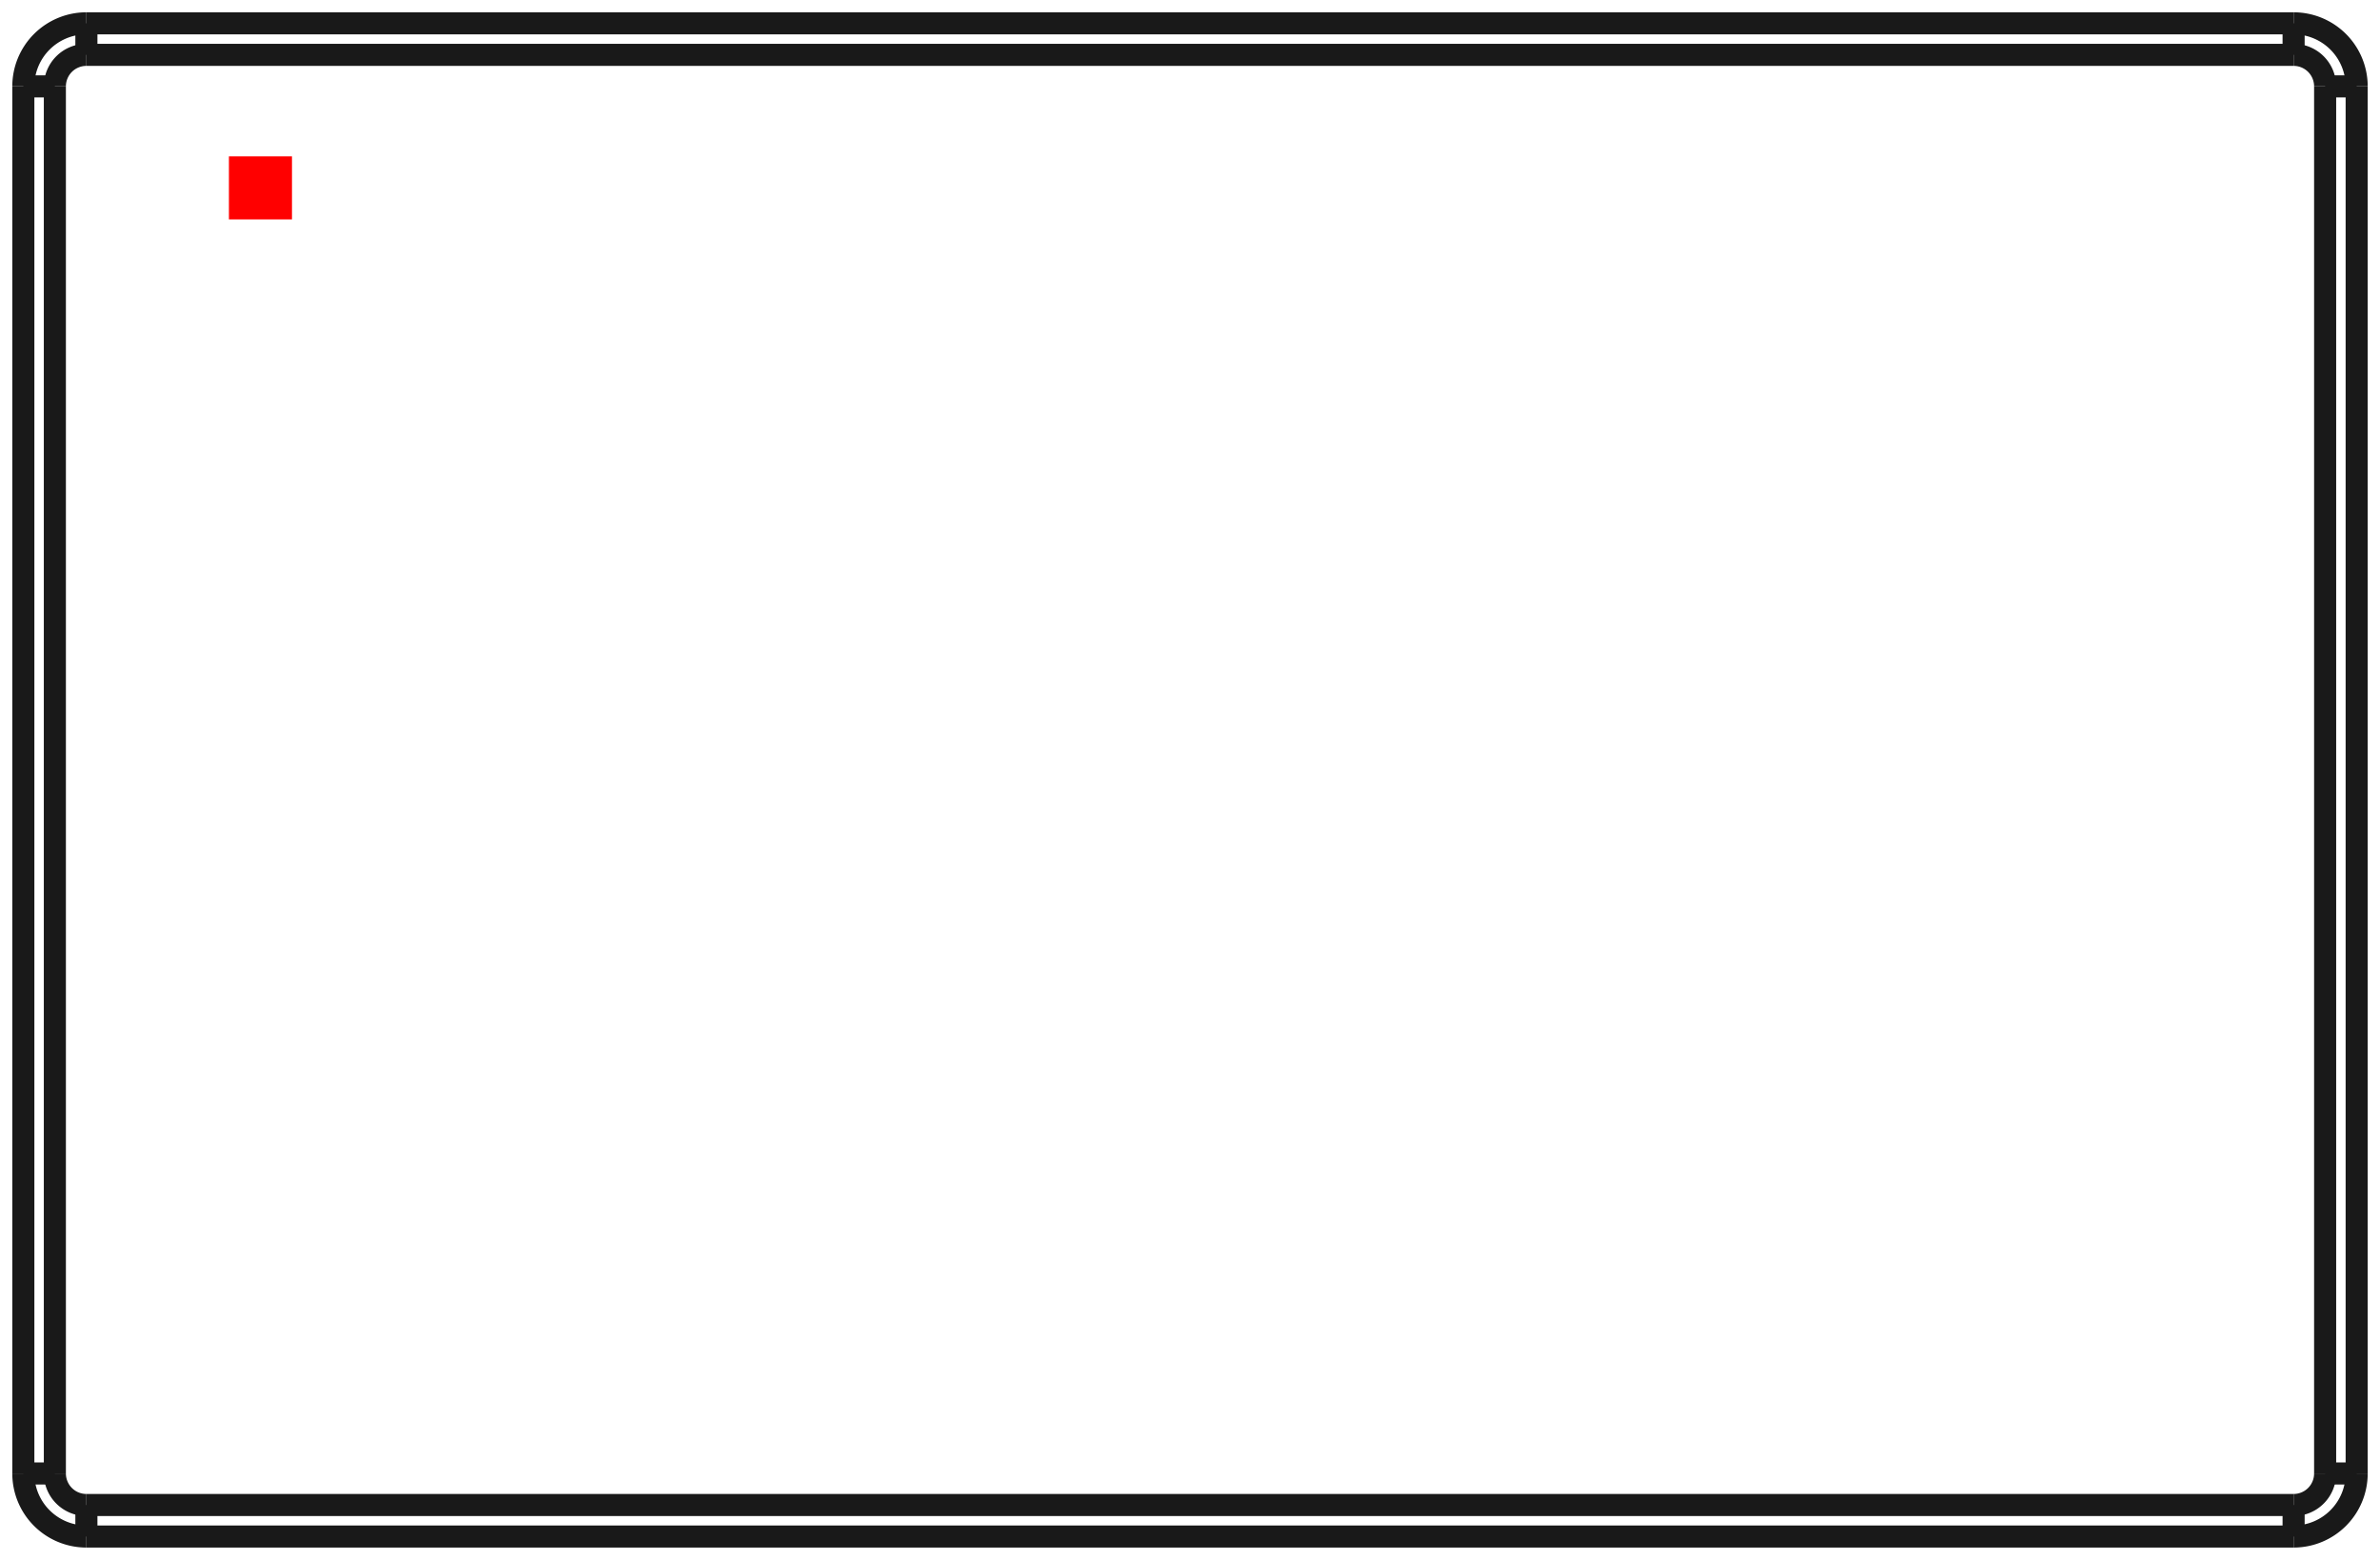 <?xml version="1.0"?>
<!DOCTYPE svg PUBLIC "-//W3C//DTD SVG 1.1//EN" "http://www.w3.org/Graphics/SVG/1.1/DTD/svg11.dtd">
<svg width="37.74mm" height="24.74mm" viewBox="0 0 37.74 24.74" xmlns="http://www.w3.org/2000/svg" version="1.1">
<g id="Shape2DView" transform="translate(3.63,3.48) scale(1,-1)">
<path id="Shape2DView_nwe0000"  d="M 33.74 2.11 L 33.74 -19.89 " stroke="#191919" stroke-width="0.35 px" style="stroke-width:0.35;stroke-miterlimit:4;stroke-dasharray:none;fill:none;fill-opacity:1;fill-rule: evenodd"/>
<path id="Shape2DView_nwe0001"  d="M -2.26 3.11 L 32.74 3.11 " stroke="#191919" stroke-width="0.35 px" style="stroke-width:0.35;stroke-miterlimit:4;stroke-dasharray:none;fill:none;fill-opacity:1;fill-rule: evenodd"/>
<path id="Shape2DView_nwe0002"  d="M -3.26 -19.89 L -3.26 2.11 " stroke="#191919" stroke-width="0.35 px" style="stroke-width:0.35;stroke-miterlimit:4;stroke-dasharray:none;fill:none;fill-opacity:1;fill-rule: evenodd"/>
<path id="Shape2DView_nwe0004"  d="M 32.74 -20.89 L -2.26 -20.89 " stroke="#191919" stroke-width="0.35 px" style="stroke-width:0.35;stroke-miterlimit:4;stroke-dasharray:none;fill:none;fill-opacity:1;fill-rule: evenodd"/>
<path id="Shape2DView_nwe0005"  d="M -3.26 2.11 A 1 1 0 0 0 -2.26 3.11" stroke="#191919" stroke-width="0.35 px" style="stroke-width:0.35;stroke-miterlimit:4;stroke-dasharray:none;fill:none;fill-opacity:1;fill-rule: evenodd"/>
<path id="Shape2DView_nwe0006"  d="M 32.74 3.11 A 1 1 0 0 0 33.74 2.11" stroke="#191919" stroke-width="0.35 px" style="stroke-width:0.35;stroke-miterlimit:4;stroke-dasharray:none;fill:none;fill-opacity:1;fill-rule: evenodd"/>
<path id="Shape2DView_nwe0007"  d="M -2.26 -20.89 A 1 1 0 0 0 -3.26 -19.89" stroke="#191919" stroke-width="0.35 px" style="stroke-width:0.35;stroke-miterlimit:4;stroke-dasharray:none;fill:none;fill-opacity:1;fill-rule: evenodd"/>
<path id="Shape2DView_nwe0008"  d="M 33.74 -19.89 A 1 1 0 0 0 32.74 -20.89" stroke="#191919" stroke-width="0.35 px" style="stroke-width:0.35;stroke-miterlimit:4;stroke-dasharray:none;fill:none;fill-opacity:1;fill-rule: evenodd"/>
<path id="Shape2DView_nwe0013"  d="M -2.26 3.11 L -2.26 3.107 L -2.26 3.097 L -2.26 3.082 L -2.26 3.06 L -2.26 3.033 L -2.26 3.001 L -2.26 2.964 L -2.26 2.922 L -2.26 2.876 L -2.26 2.827 L -2.26 2.775 L -2.26 2.721 L -2.26 2.666 L -2.26 2.61 " stroke="#191919" stroke-width="0.35 px" style="stroke-width:0.35;stroke-miterlimit:4;stroke-dasharray:none;fill:none;fill-opacity:1;fill-rule: evenodd"/>
<path id="Shape2DView_nwe0014"  d="M -2.26 2.61 L 32.74 2.61 " stroke="#191919" stroke-width="0.35 px" style="stroke-width:0.35;stroke-miterlimit:4;stroke-dasharray:none;fill:none;fill-opacity:1;fill-rule: evenodd"/>
<path id="Shape2DView_nwe0015"  d="M 32.74 3.11 L 32.74 3.107 L 32.74 3.097 L 32.74 3.082 L 32.74 3.06 L 32.74 3.033 L 32.74 3.001 L 32.74 2.964 L 32.74 2.922 L 32.74 2.876 L 32.74 2.827 L 32.74 2.775 L 32.74 2.721 L 32.74 2.666 L 32.74 2.61 " stroke="#191919" stroke-width="0.35 px" style="stroke-width:0.35;stroke-miterlimit:4;stroke-dasharray:none;fill:none;fill-opacity:1;fill-rule: evenodd"/>
<path id="Shape2DView_nwe0016"  d="M -2.76 2.11 A 0.5 0.5 0 0 0 -2.26 2.61" stroke="#191919" stroke-width="0.35 px" style="stroke-width:0.35;stroke-miterlimit:4;stroke-dasharray:none;fill:none;fill-opacity:1;fill-rule: evenodd"/>
<path id="Shape2DView_nwe0017"  d="M -3.26 2.11 L -3.257 2.11 L -3.247 2.11 L -3.232 2.11 L -3.21 2.11 L -3.183 2.11 L -3.151 2.11 L -3.114 2.11 L -3.072 2.11 L -3.026 2.11 L -2.977 2.11 L -2.925 2.11 L -2.871 2.11 L -2.816 2.11 L -2.76 2.11 " stroke="#191919" stroke-width="0.35 px" style="stroke-width:0.35;stroke-miterlimit:4;stroke-dasharray:none;fill:none;fill-opacity:1;fill-rule: evenodd"/>
<path id="Shape2DView_nwe0018"  d="M 32.74 2.61 A 0.5 0.5 0 0 0 33.24 2.11" stroke="#191919" stroke-width="0.35 px" style="stroke-width:0.35;stroke-miterlimit:4;stroke-dasharray:none;fill:none;fill-opacity:1;fill-rule: evenodd"/>
<path id="Shape2DView_nwe0019"  d="M 33.74 2.11 L 33.737 2.11 L 33.727 2.11 L 33.712 2.11 L 33.69 2.11 L 33.663 2.11 L 33.631 2.11 L 33.594 2.11 L 33.552 2.11 L 33.506 2.11 L 33.457 2.11 L 33.405 2.11 L 33.351 2.11 L 33.296 2.11 L 33.24 2.11 " stroke="#191919" stroke-width="0.35 px" style="stroke-width:0.35;stroke-miterlimit:4;stroke-dasharray:none;fill:none;fill-opacity:1;fill-rule: evenodd"/>
<path id="Shape2DView_nwe0020"  d="M -3.26 -19.89 L -3.257 -19.89 L -3.247 -19.89 L -3.232 -19.89 L -3.21 -19.89 L -3.183 -19.89 L -3.151 -19.89 L -3.114 -19.89 L -3.072 -19.89 L -3.026 -19.89 L -2.977 -19.89 L -2.925 -19.89 L -2.871 -19.89 L -2.816 -19.89 L -2.76 -19.89 " stroke="#191919" stroke-width="0.35 px" style="stroke-width:0.35;stroke-miterlimit:4;stroke-dasharray:none;fill:none;fill-opacity:1;fill-rule: evenodd"/>
<path id="Shape2DView_nwe0021"  d="M -2.76 -19.89 L -2.76 2.11 " stroke="#191919" stroke-width="0.35 px" style="stroke-width:0.35;stroke-miterlimit:4;stroke-dasharray:none;fill:none;fill-opacity:1;fill-rule: evenodd"/>
<path id="Shape2DView_nwe0022"  d="M 33.24 2.11 L 33.24 -19.89 " stroke="#191919" stroke-width="0.35 px" style="stroke-width:0.35;stroke-miterlimit:4;stroke-dasharray:none;fill:none;fill-opacity:1;fill-rule: evenodd"/>
<path id="Shape2DView_nwe0023"  d="M 33.74 -19.89 L 33.737 -19.89 L 33.727 -19.89 L 33.712 -19.89 L 33.69 -19.89 L 33.663 -19.89 L 33.631 -19.89 L 33.594 -19.89 L 33.552 -19.89 L 33.506 -19.89 L 33.457 -19.89 L 33.405 -19.89 L 33.351 -19.89 L 33.296 -19.89 L 33.24 -19.89 " stroke="#191919" stroke-width="0.35 px" style="stroke-width:0.35;stroke-miterlimit:4;stroke-dasharray:none;fill:none;fill-opacity:1;fill-rule: evenodd"/>
<path id="Shape2DView_nwe0024"  d="M -2.26 -20.39 A 0.5 0.5 0 0 0 -2.76 -19.89" stroke="#191919" stroke-width="0.35 px" style="stroke-width:0.35;stroke-miterlimit:4;stroke-dasharray:none;fill:none;fill-opacity:1;fill-rule: evenodd"/>
<path id="Shape2DView_nwe0025"  d="M -2.26 -20.89 L -2.26 -20.887 L -2.26 -20.877 L -2.26 -20.862 L -2.26 -20.84 L -2.26 -20.813 L -2.26 -20.781 L -2.26 -20.744 L -2.26 -20.702 L -2.26 -20.656 L -2.26 -20.607 L -2.26 -20.555 L -2.26 -20.501 L -2.26 -20.446 L -2.26 -20.39 " stroke="#191919" stroke-width="0.35 px" style="stroke-width:0.35;stroke-miterlimit:4;stroke-dasharray:none;fill:none;fill-opacity:1;fill-rule: evenodd"/>
<path id="Shape2DView_nwe0026"  d="M 33.24 -19.89 A 0.5 0.5 0 0 0 32.74 -20.39" stroke="#191919" stroke-width="0.35 px" style="stroke-width:0.35;stroke-miterlimit:4;stroke-dasharray:none;fill:none;fill-opacity:1;fill-rule: evenodd"/>
<path id="Shape2DView_nwe0027"  d="M 32.74 -20.89 L 32.74 -20.887 L 32.74 -20.877 L 32.74 -20.862 L 32.74 -20.84 L 32.74 -20.813 L 32.74 -20.781 L 32.74 -20.744 L 32.74 -20.702 L 32.74 -20.656 L 32.74 -20.607 L 32.74 -20.555 L 32.74 -20.501 L 32.74 -20.446 L 32.74 -20.39 " stroke="#191919" stroke-width="0.35 px" style="stroke-width:0.35;stroke-miterlimit:4;stroke-dasharray:none;fill:none;fill-opacity:1;fill-rule: evenodd"/>
<path id="Shape2DView_nwe0028"  d="M 32.74 -20.39 L -2.26 -20.39 " stroke="#191919" stroke-width="0.35 px" style="stroke-width:0.35;stroke-miterlimit:4;stroke-dasharray:none;fill:none;fill-opacity:1;fill-rule: evenodd"/>
<title>b'Shape2DView'</title>
</g>
<g id="Rectangle" transform="translate(3.63,3.48) scale(1,-1)">
<rect fill="#ff0000" id="origin" width="1" height="1" x="0" y="0" />
<title>b'Rectangle'</title>
</g>
</svg>